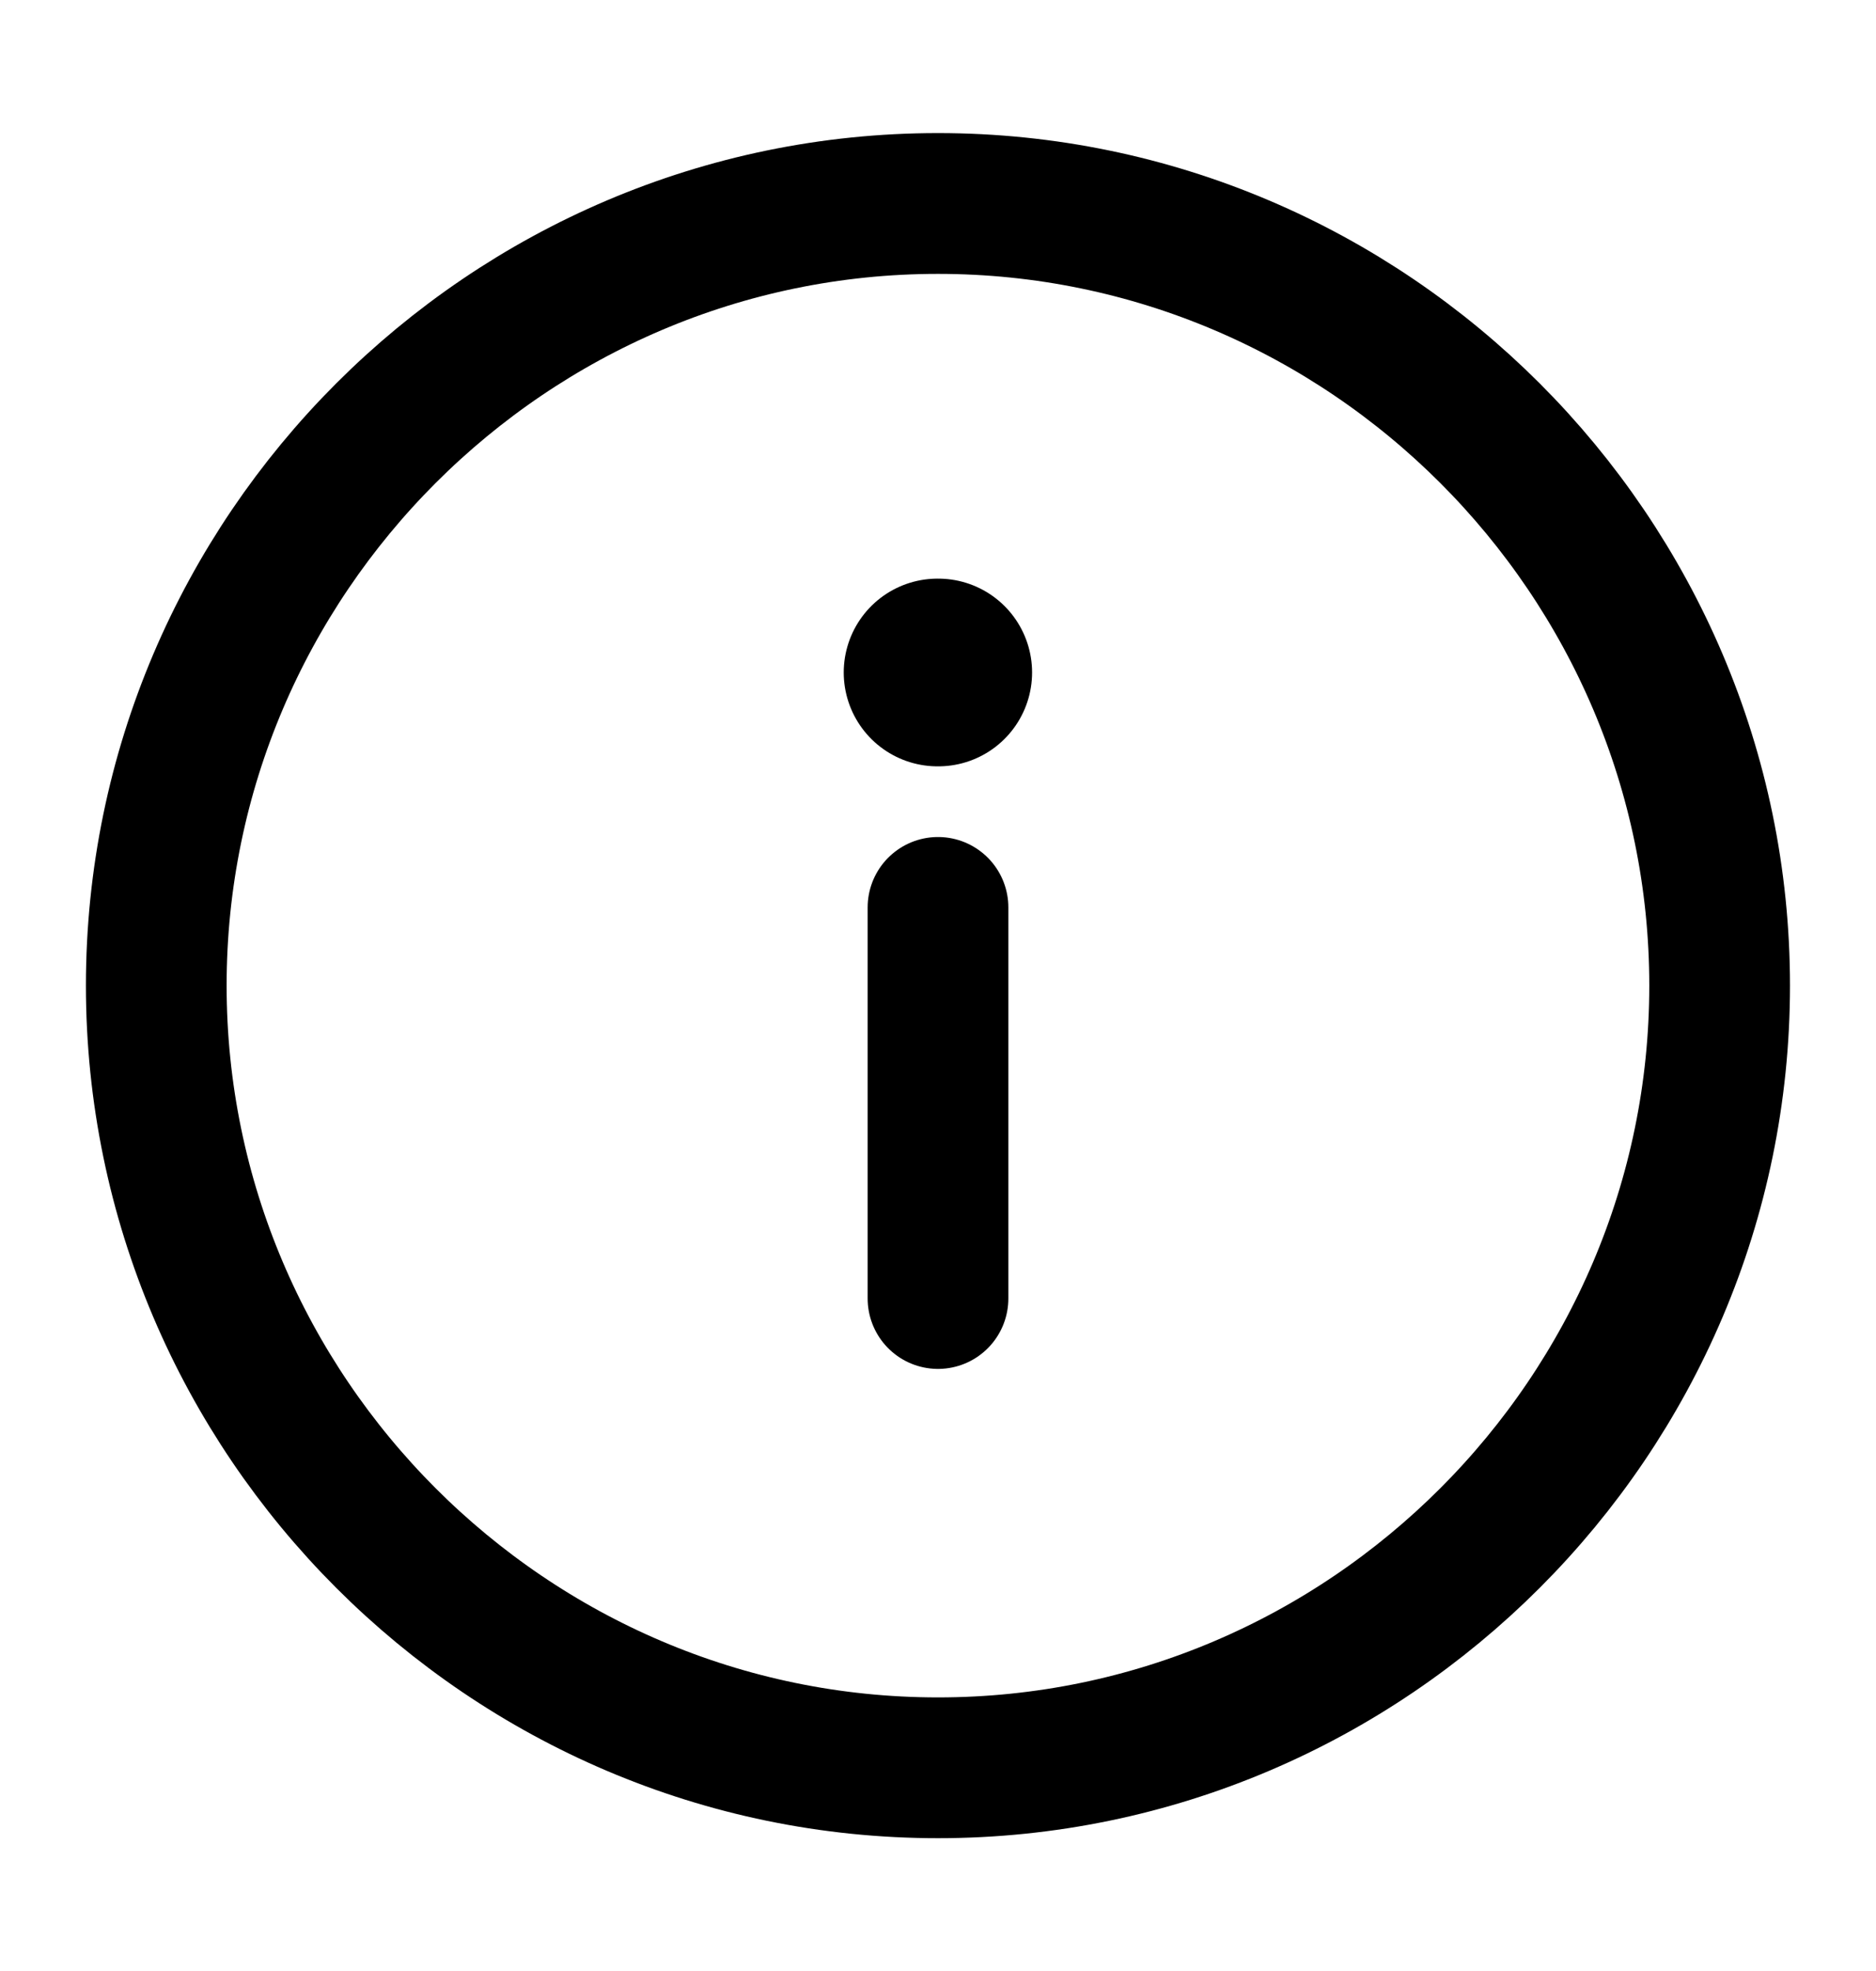 <svg width="20" height="21" viewBox="0 0 20 21" fill="none" xmlns="http://www.w3.org/2000/svg">
<path d="M10 2.168C14.583 2.168 18.333 5.918 18.333 10.501C18.333 15.085 14.583 18.835 10 18.835C5.416 18.835 1.666 15.085 1.666 10.501C1.666 5.918 5.416 2.168 10 2.168Z" stroke="black" stroke-width="1.5" stroke-linecap="round" stroke-linejoin="round"/>
<path d="M10 13.835V9.668" stroke="black" stroke-width="1.5" stroke-linecap="round" stroke-linejoin="round"/>
<path d="M9.995 7.165H10.003" stroke="black" stroke-width="2" stroke-linecap="round" stroke-linejoin="round"/>
</svg>
